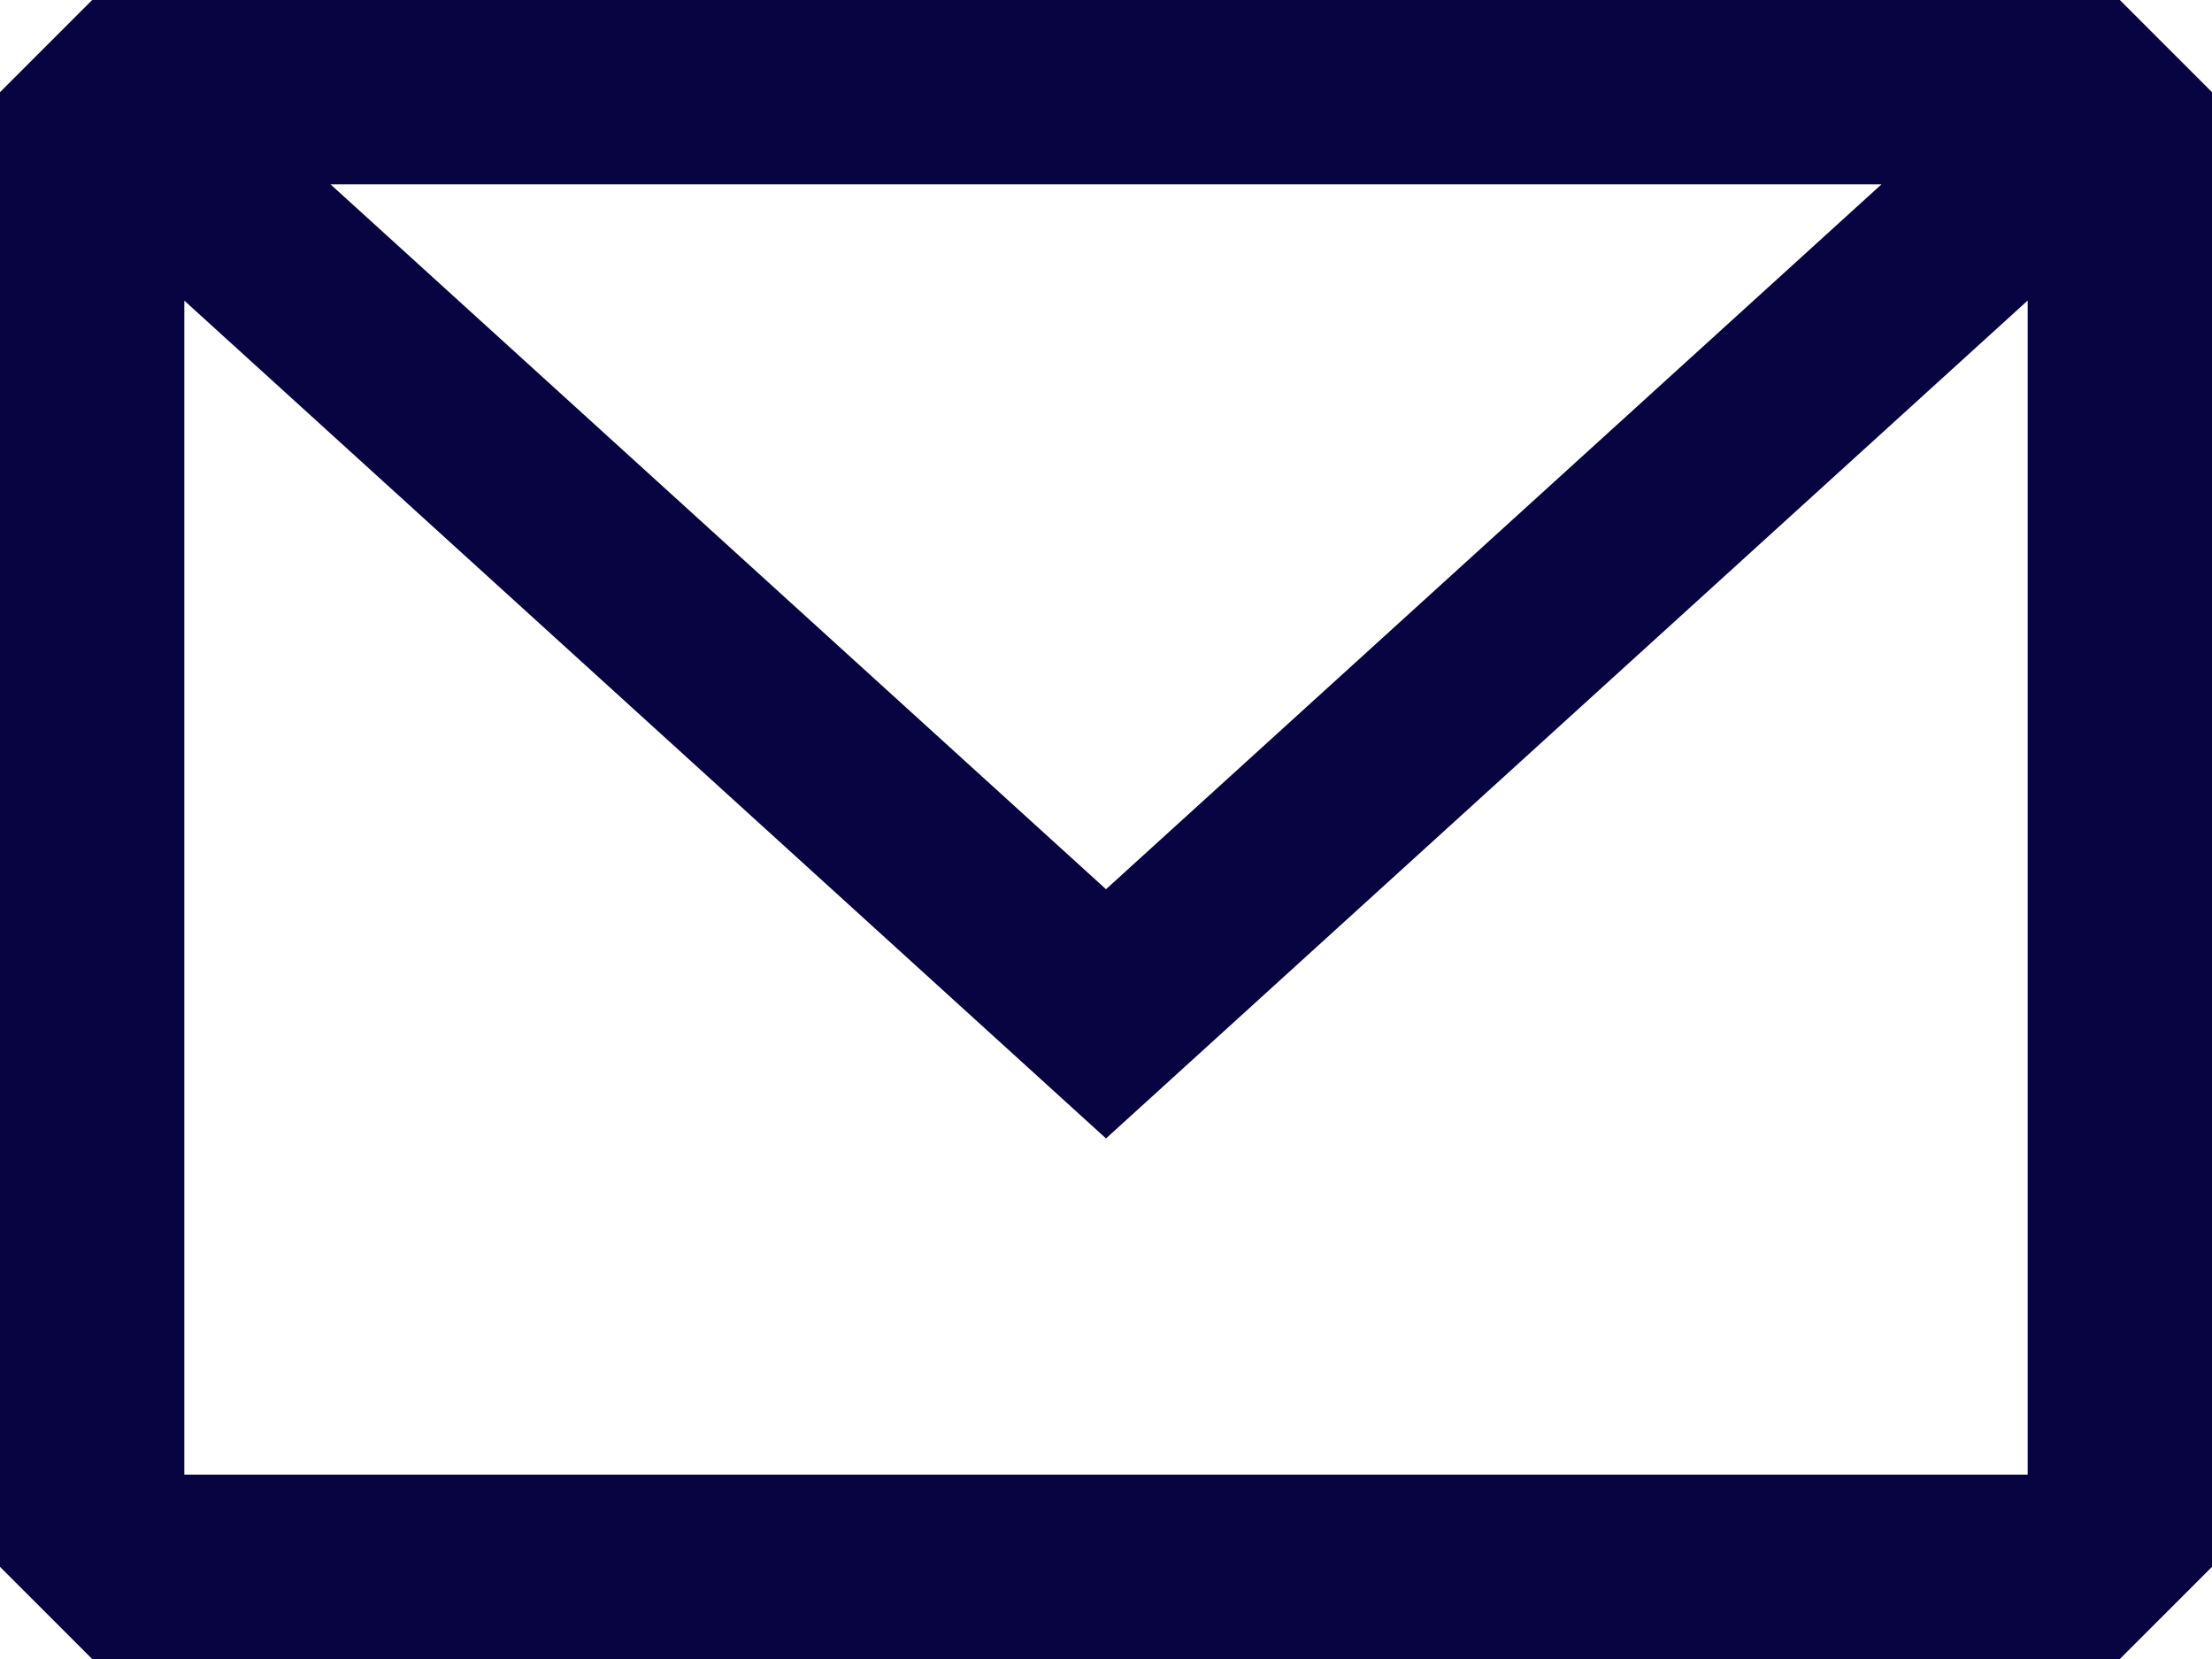 <?xml version="1.0" encoding="utf-8"?>
<svg viewBox="0 3 24 18" xmlns="http://www.w3.org/2000/svg">
  <path fill-rule="evenodd" clip-rule="evenodd" d="M 1 3 L 0 4 L 0 20 L 1 21 L 23 21 L 24 20 L 24 4 L 23 3 L 1 3 Z M 2 6.262 L 2 19 L 22 19 L 22 6.261 L 12 15.352 L 2 6.262 Z M 20.414 5 L 3.586 5 L 12 12.648 L 20.414 5 Z" fill="#080341"/>
</svg>